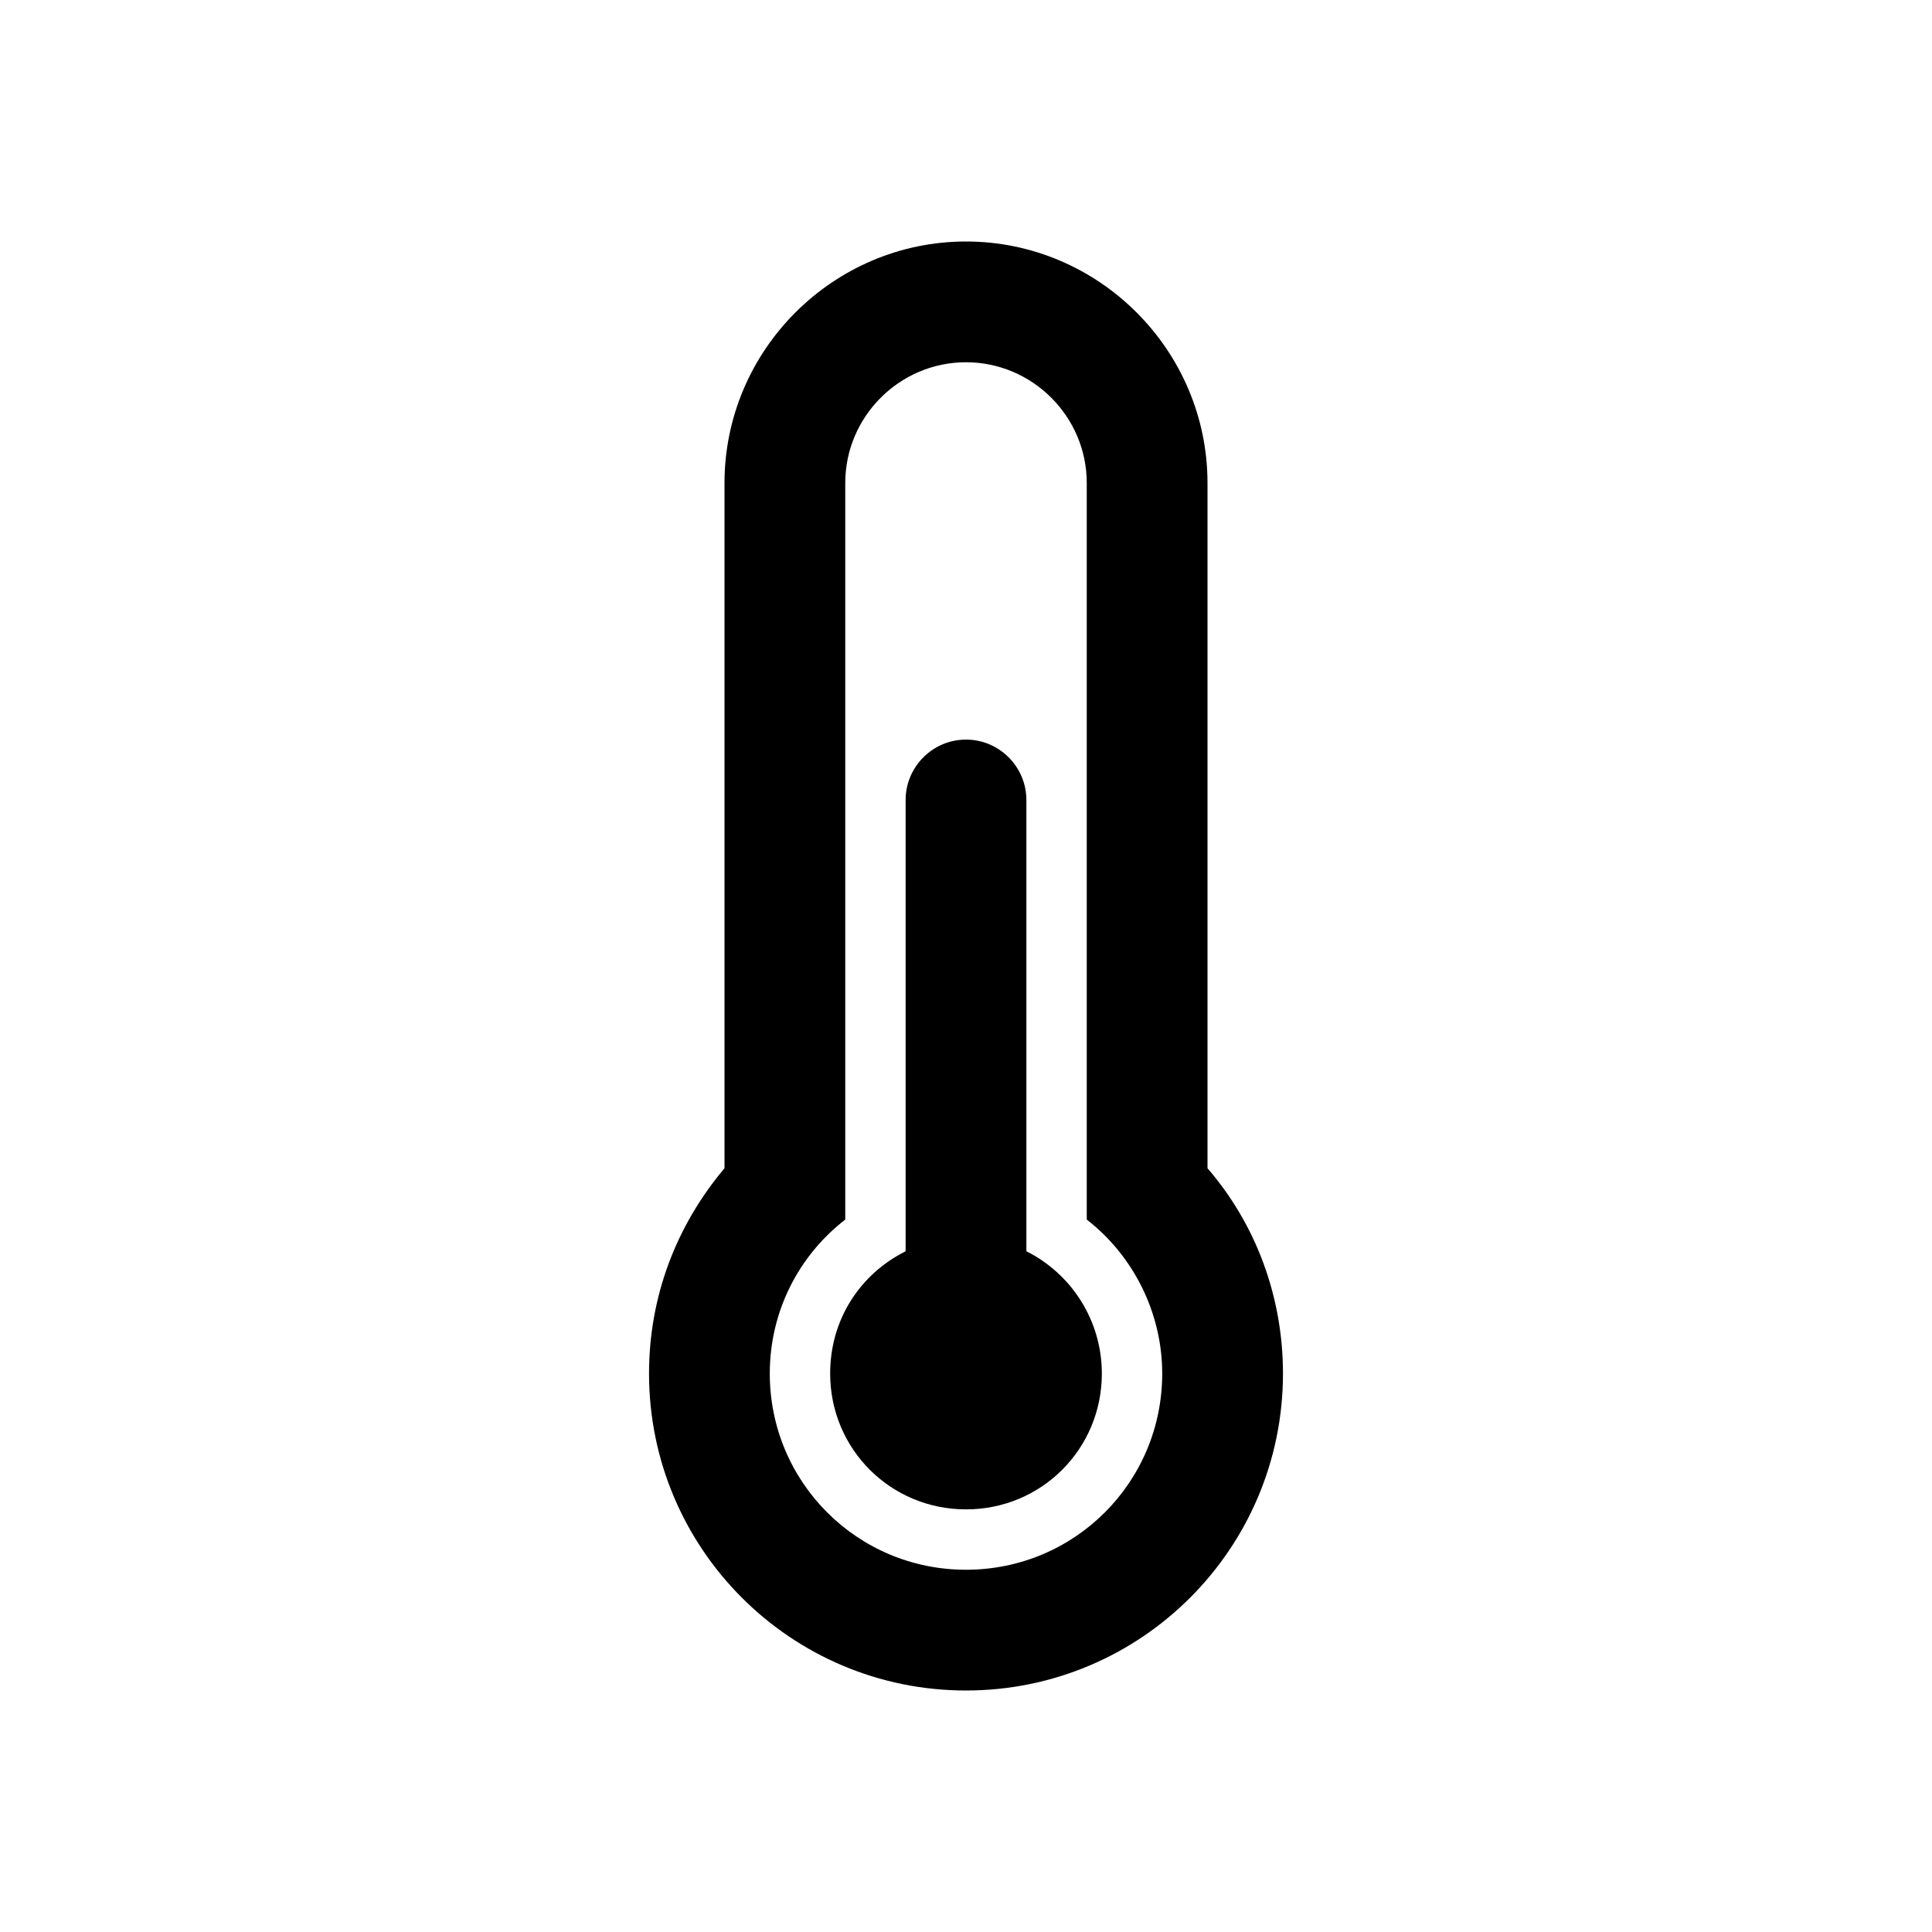 <svg version="1.1" id="Icon" xmlns="http://www.w3.org/2000/svg" xmlns:xlink="http://www.w3.org/1999/xlink" x="0px" y="0px"
	 width="128px" height="128px" viewBox="0 0 128 128" style="enable-background:new 0 0 128 128;" xml:space="preserve">
<style type="text/css">
	.svg-weather{fill:#000000;}
</style>
<path id="Alcohol_1_" class="svg-weather" d="M68,82.9V53c0-2.2-1.8-4-4-4s-4,1.8-4,4v29.9c-3,1.5-5,4.5-5,8.1c0,5,4,9,9,9s9-4,9-9
	C73,87.5,71,84.4,68,82.9z"/>
<path id="Glass_1_" class="svg-weather" d="M80,77.4V32c0-8.8-7.2-16-16-16s-16,7.2-16,16v45.4c-3.2,3.8-5,8.5-5,13.6c0,11.6,9.4,21,21,21
	s21-9.4,21-21C85,85.9,83.2,81.1,80,77.4z M64,104c-7.2,0-13-5.8-13-13c0-4.1,1.9-7.8,5-10.2V32c0-4.4,3.6-8,8-8s8,3.6,8,8v48.8
	c3.1,2.4,5,6.2,5,10.2C77,98.2,71.2,104,64,104z"/>
</svg>
